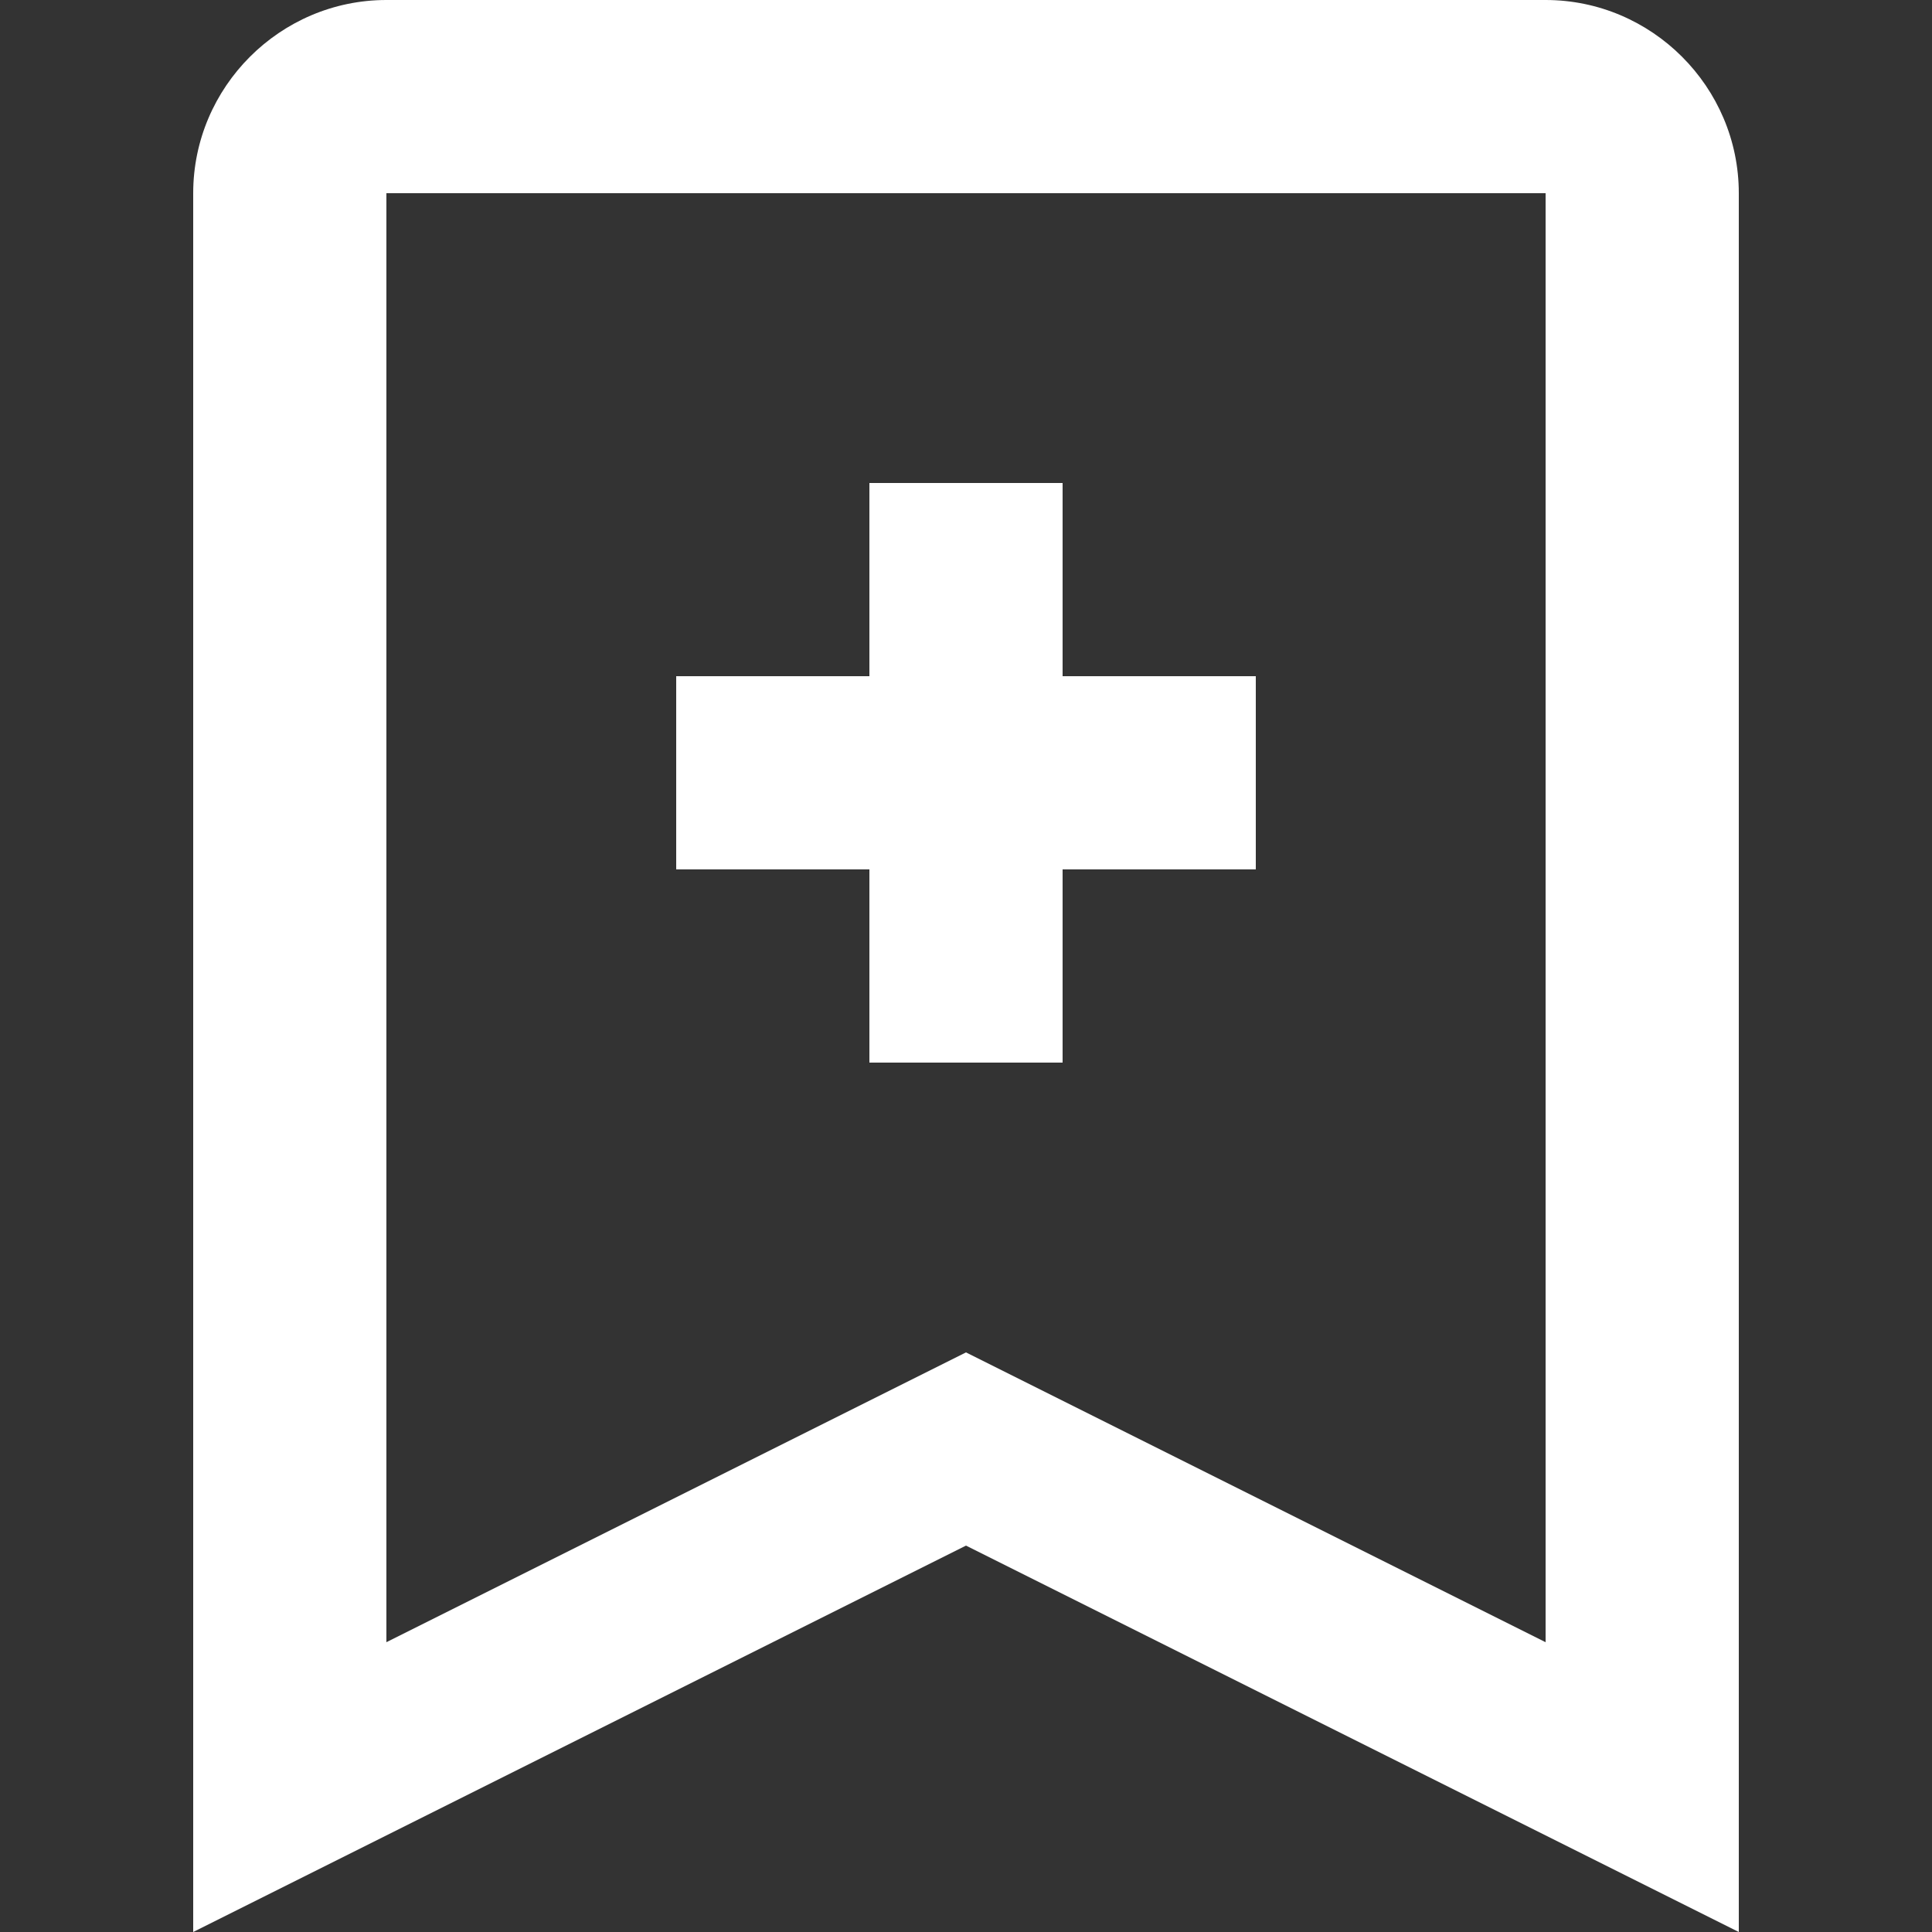 <?xml version="1.0" encoding="utf-8"?>
<!-- Generator: Adobe Illustrator 19.0.1, SVG Export Plug-In . SVG Version: 6.00 Build 0)  -->
<svg version="1.1" id="Слой_1" xmlns="http://www.w3.org/2000/svg" xmlns:xlink="http://www.w3.org/1999/xlink" x="0px" y="0px"
	 viewBox="-287 410.9 20 20" style="enable-background:new -287 410.9 20 20;" xml:space="preserve">
<rect x="-287" y="410.9" width="20" height="20" fill="#333333" stroke="none"/>
<style type="text/css">
	.st0{fill:#FFFFFF;}
</style>
<path class="st0" d="M-285,412.9c0-1.1,0.9-2,2-2h12c1.1,0,2,0.9,2,2v18l-8-4l-8,4V412.9z M-283,412.9v15l6-3l6,3v-15H-283z
	 M-278,417.9v-2h2v2h2v2h-2v2h-2v-2h-2v-2H-278z"/>
</svg>
